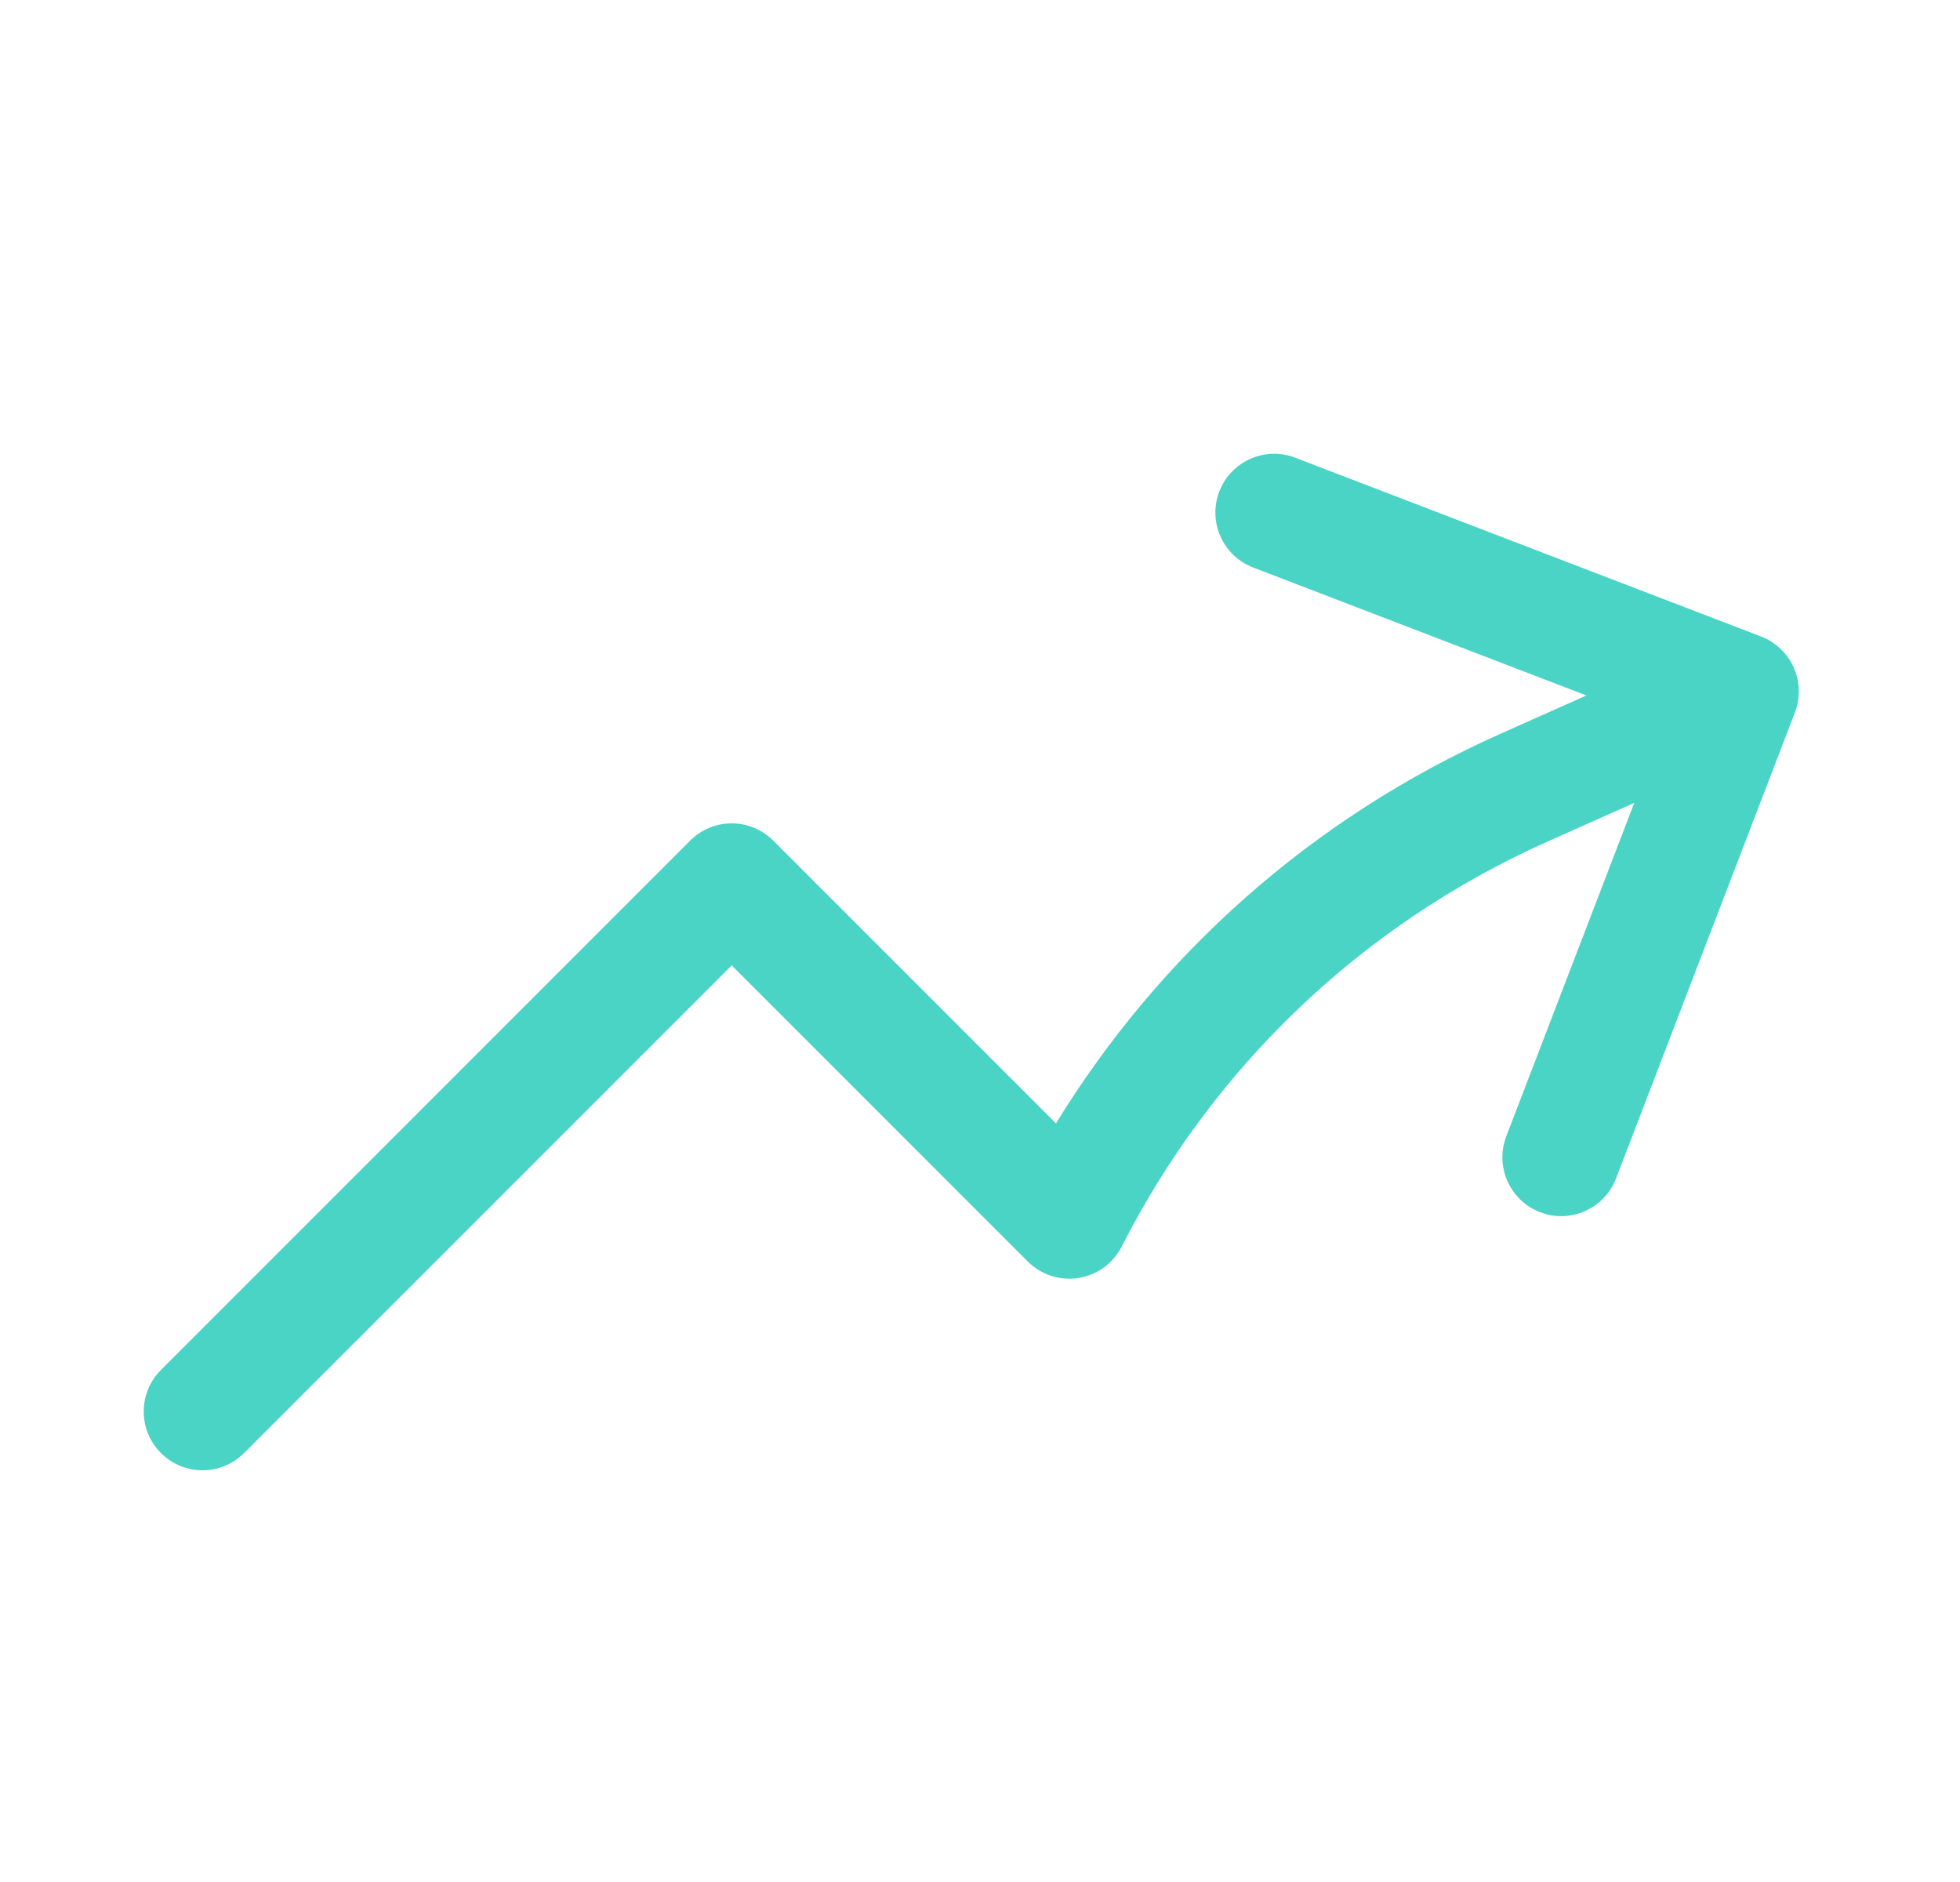 <svg width="25" height="24" viewBox="0 0 25 24" fill="none" xmlns="http://www.w3.org/2000/svg">
<path fill-rule="evenodd" clip-rule="evenodd" d="M15.552 6.268C15.701 5.881 16.135 5.688 16.521 5.837L22.463 8.117C22.648 8.189 22.798 8.331 22.879 8.512C22.96 8.694 22.965 8.901 22.894 9.086L20.613 15.027C20.465 15.414 20.031 15.607 19.645 15.459C19.258 15.31 19.065 14.877 19.213 14.49L20.845 10.239L19.758 10.723C17.305 11.815 15.437 13.676 14.308 15.896C14.199 16.11 13.994 16.26 13.757 16.297C13.52 16.335 13.279 16.257 13.109 16.087L9.333 12.311L3.113 18.53C2.82 18.823 2.346 18.823 2.053 18.53C1.76 18.238 1.76 17.763 2.053 17.47L8.803 10.72C8.943 10.579 9.134 10.5 9.333 10.5C9.532 10.5 9.723 10.579 9.863 10.72L13.469 14.326C14.77 12.205 16.704 10.441 19.148 9.353L20.235 8.869L15.984 7.237C15.597 7.089 15.404 6.655 15.552 6.268Z" fill="#49D4C6"/>
</svg>
